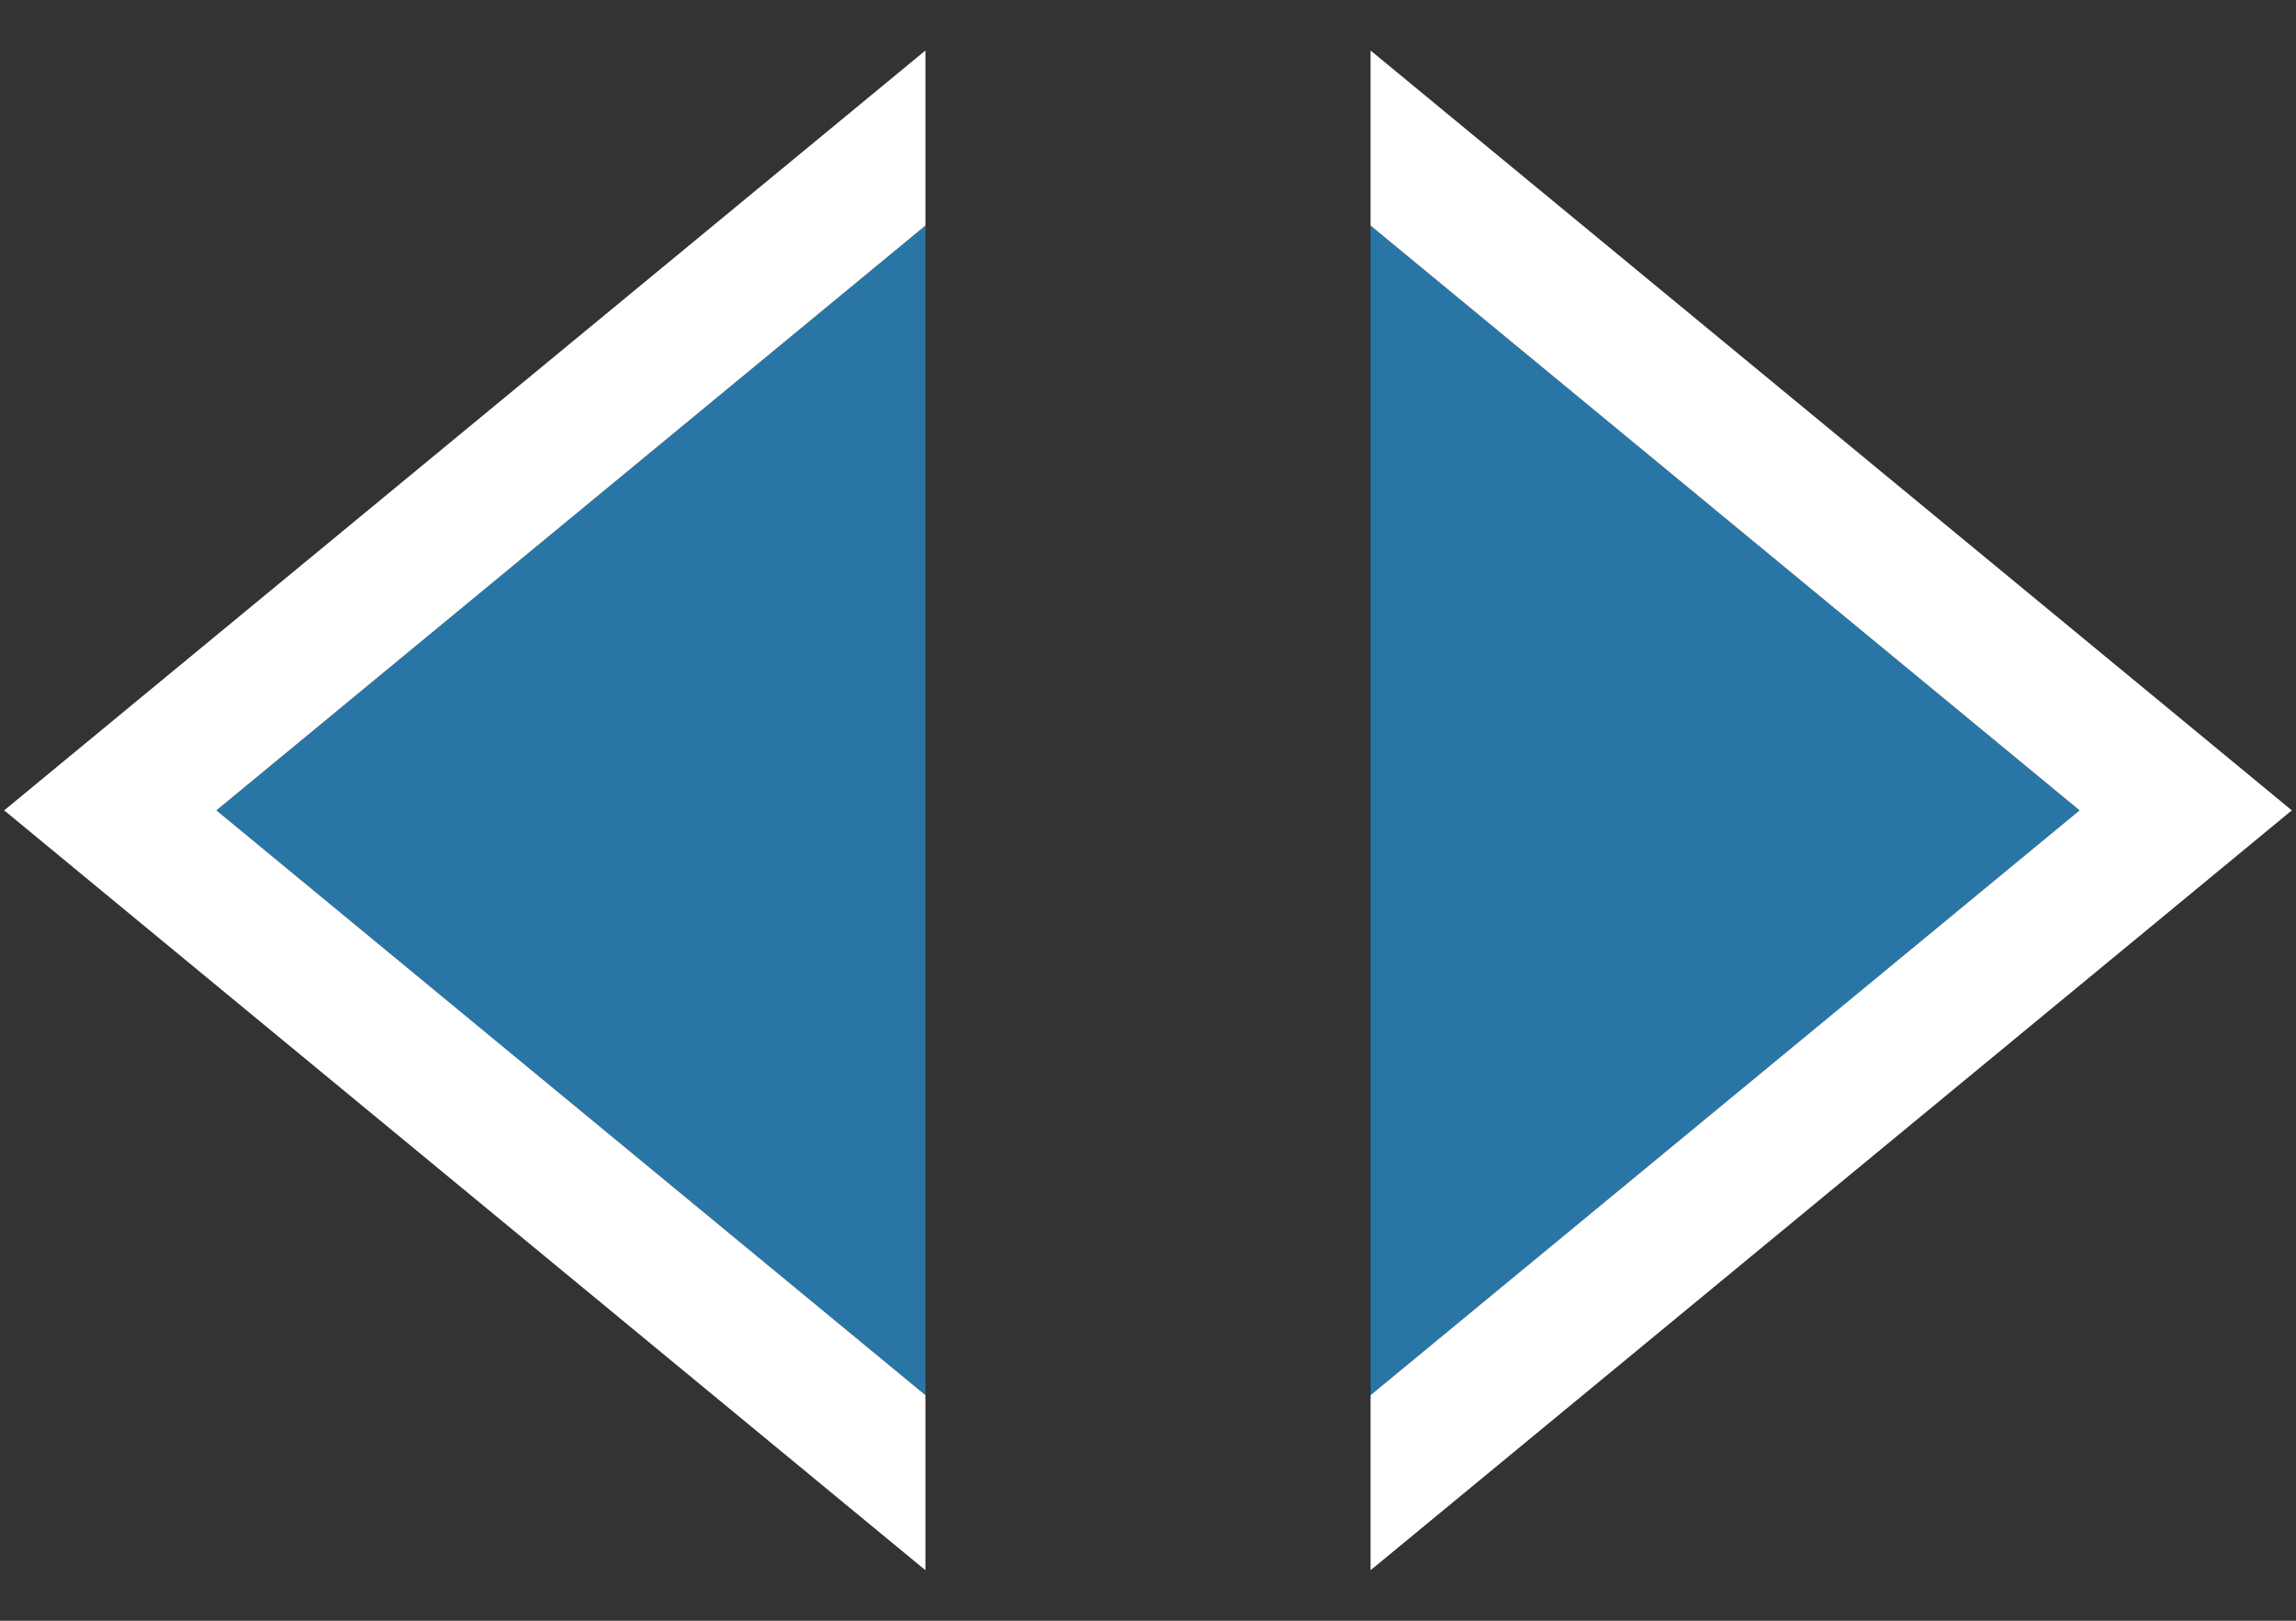 <?xml version="1.0" encoding="utf-8"?>
<!-- Generator: Adobe Illustrator 14.0.0, SVG Export Plug-In . SVG Version: 6.00 Build 43363)  -->
<!DOCTYPE svg PUBLIC "-//W3C//DTD SVG 1.1//EN" "http://www.w3.org/Graphics/SVG/1.1/DTD/svg11.dtd">
<svg version="1.1" id="Layer_1" xmlns="http://www.w3.org/2000/svg" xmlns:xlink="http://www.w3.org/1999/xlink" x="0px" y="0px"
	 width="34px" height="24px" viewBox="0 0 34 24" style="enable-background:new 0 0 34 24;" xml:space="preserve">
<rect x="0" y="0" width="34" height="24" fill="#333333" stroke="none"/>
<style type="text/css">
<![CDATA[
	.st0{fill:#2976A6;}
	.st1{fill:#FFFFFF;}
]]>
</style>
<g>
	<g>
		<polygon class="st0" points="13.704,20.66 3.204,12 13.704,3.34 		"/>
		<polygon class="st1" points="13.704,20.66 3.204,12 13.704,3.34 13.704,0.748 12.432,1.797 1.932,10.457 0.062,12 1.932,13.543 
			12.432,22.203 13.704,23.252 		"/>
	</g>
	<g>
		<polygon class="st0" points="20.296,20.66 30.796,12 20.296,3.34 		"/>
		<polygon class="st1" points="20.296,20.66 30.796,12 20.296,3.34 20.296,0.748 21.568,1.797 32.068,10.457 33.938,12 
			32.068,13.543 21.568,22.203 20.296,23.252 		"/>
	</g>
</g>
</svg>
